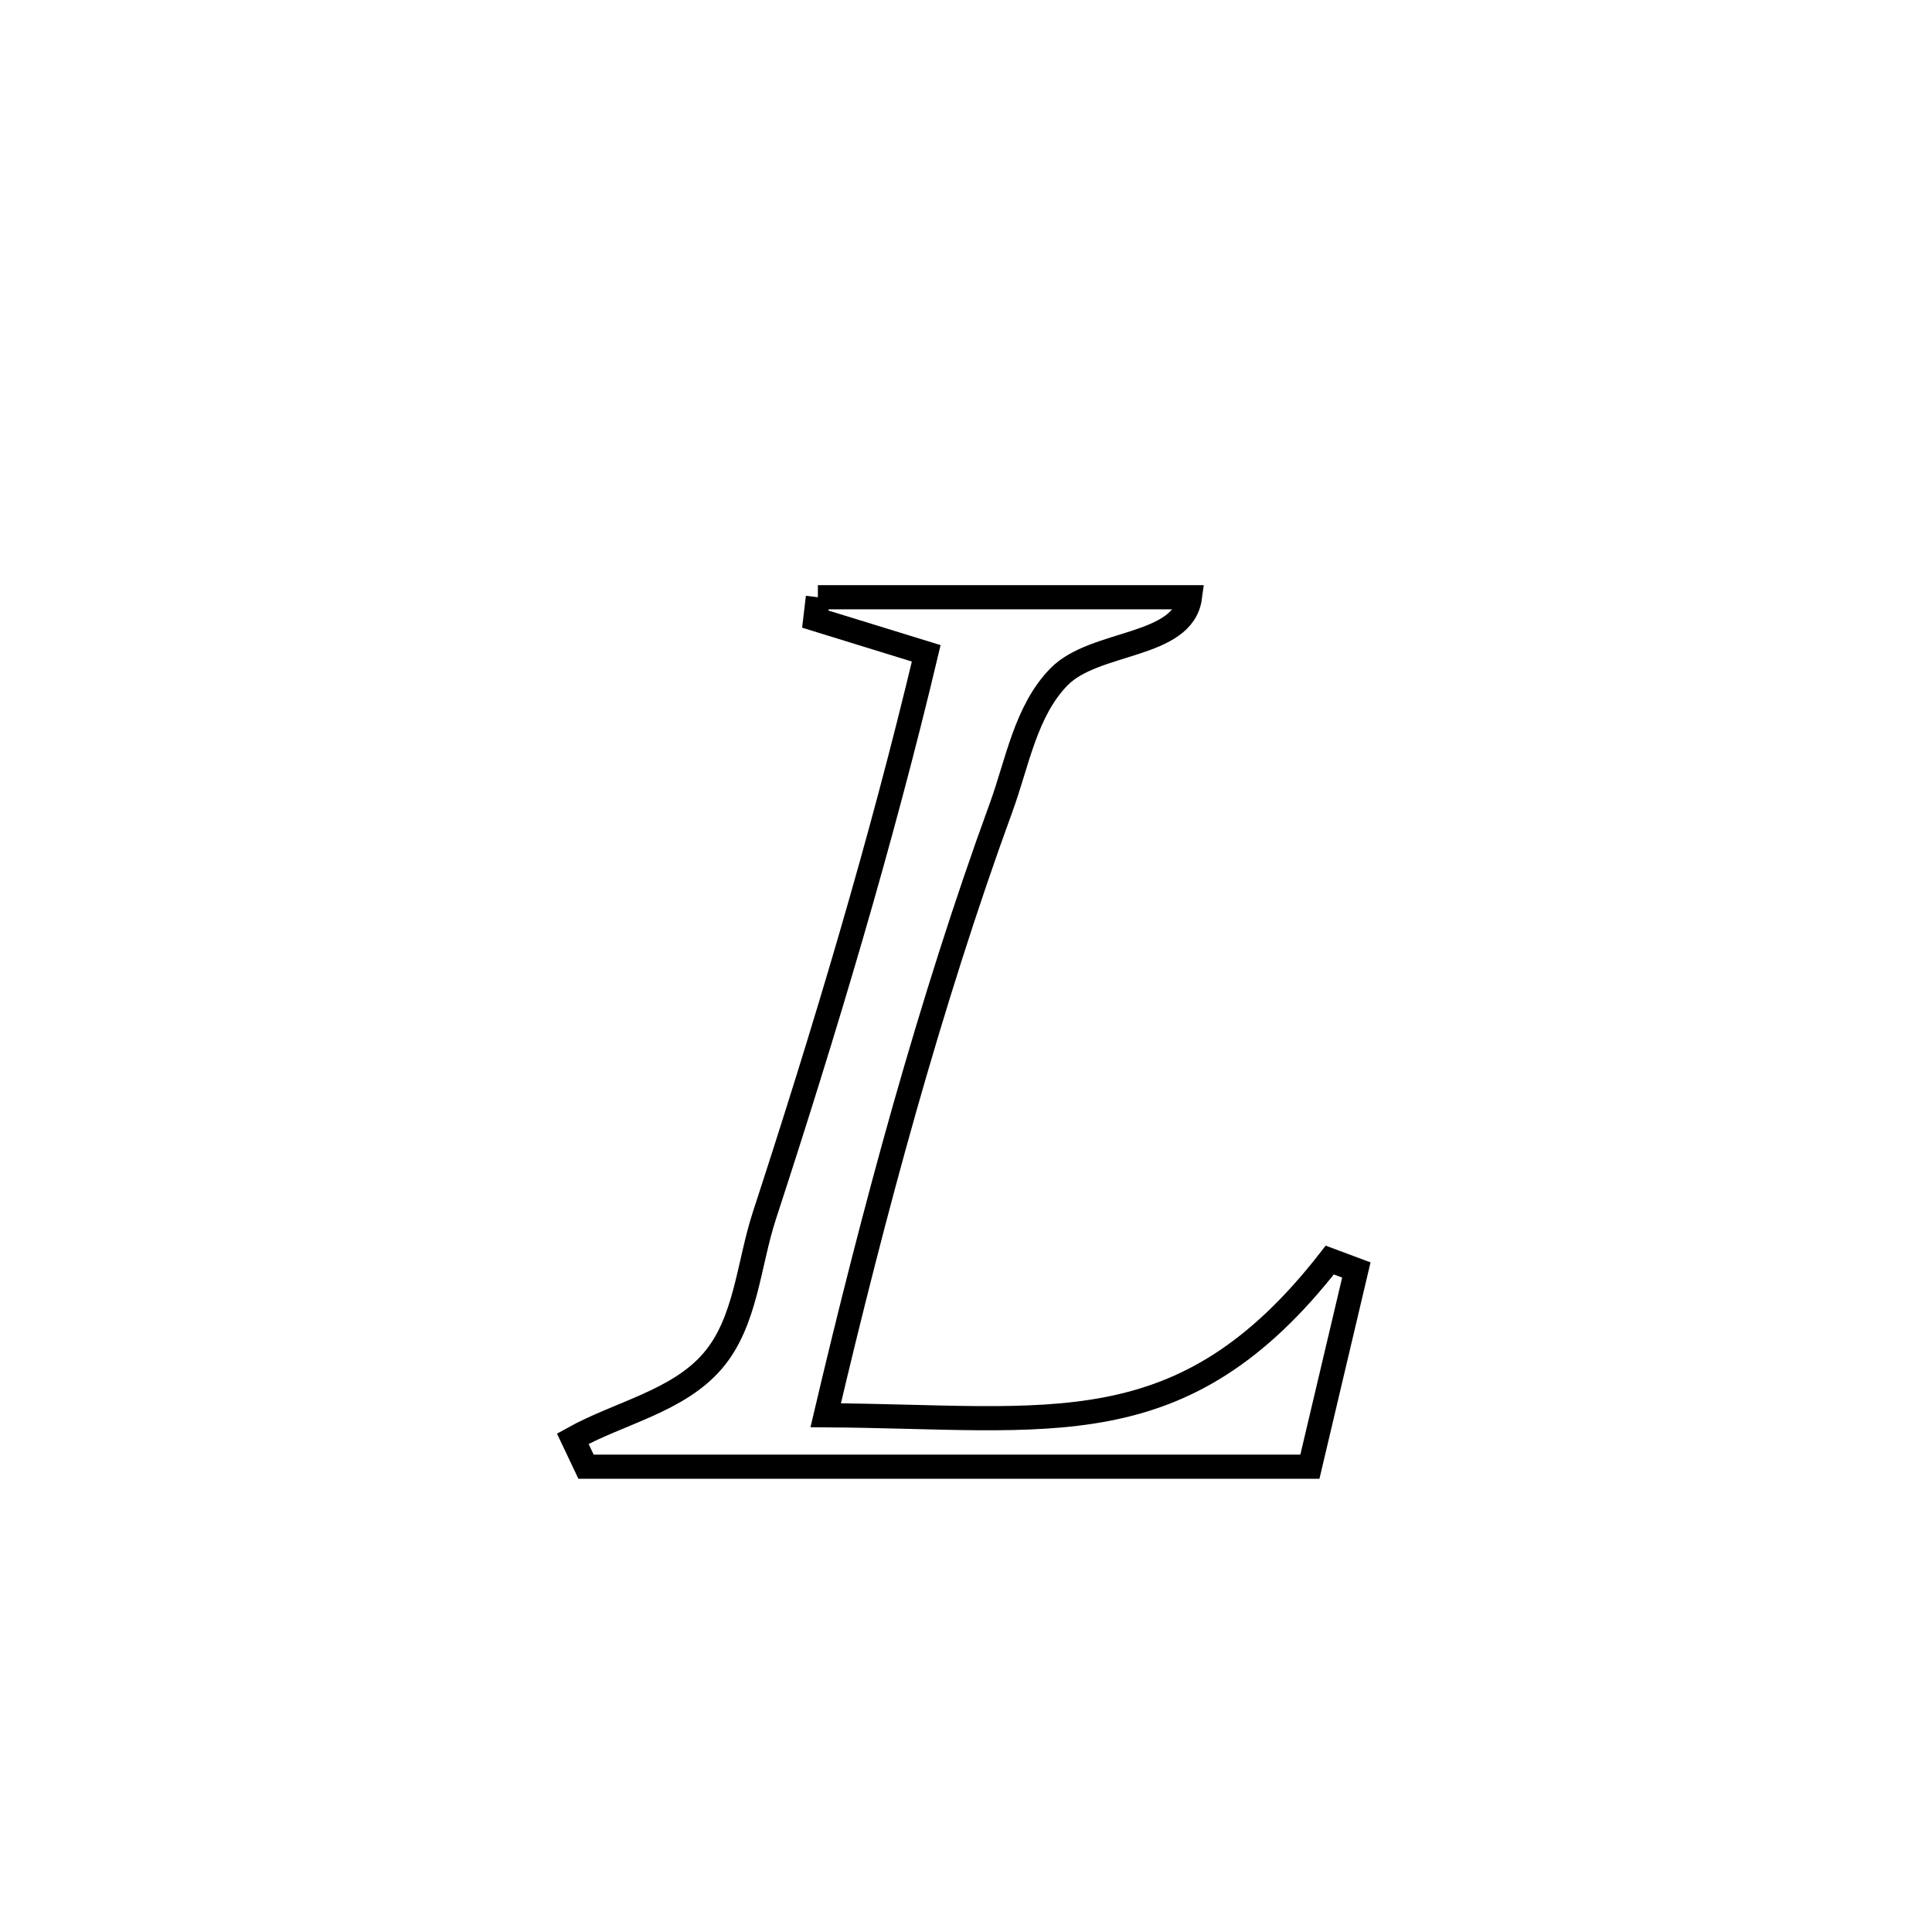 <svg xmlns="http://www.w3.org/2000/svg" viewBox="0.0 0.0 24.0 24.0" height="200px" width="200px"><path fill="none" stroke="black" stroke-width=".3" stroke-opacity="1.0"  filling="0" d="M10.16 7.419 L10.16 7.419 C11.701 7.419 13.241 7.419 14.782 7.419 L14.782 7.419 C14.698 8.048 13.6 7.954 13.156 8.407 C12.741 8.83 12.639 9.475 12.436 10.031 C11.994 11.241 11.597 12.502 11.236 13.773 C10.876 15.045 10.552 16.327 10.257 17.581 L10.257 17.581 C13.053 17.598 14.69 18.001 16.519 15.653 L16.519 15.653 C16.629 15.694 16.739 15.735 16.849 15.776 L16.849 15.776 C16.657 16.591 16.465 17.405 16.272 18.22 L16.272 18.22 C14.774 18.22 13.275 18.22 11.776 18.22 C10.277 18.22 8.779 18.22 7.28 18.22 L7.28 18.22 C7.225 18.104 7.17 17.988 7.115 17.872 L7.115 17.872 C7.694 17.55 8.421 17.409 8.853 16.906 C9.269 16.421 9.297 15.707 9.496 15.099 C10.246 12.802 10.947 10.466 11.506 8.116 L11.506 8.116 C11.047 7.975 10.587 7.833 10.128 7.691 L10.128 7.691 C10.139 7.6 10.149 7.51 10.16 7.419 L10.16 7.419"></path></svg>